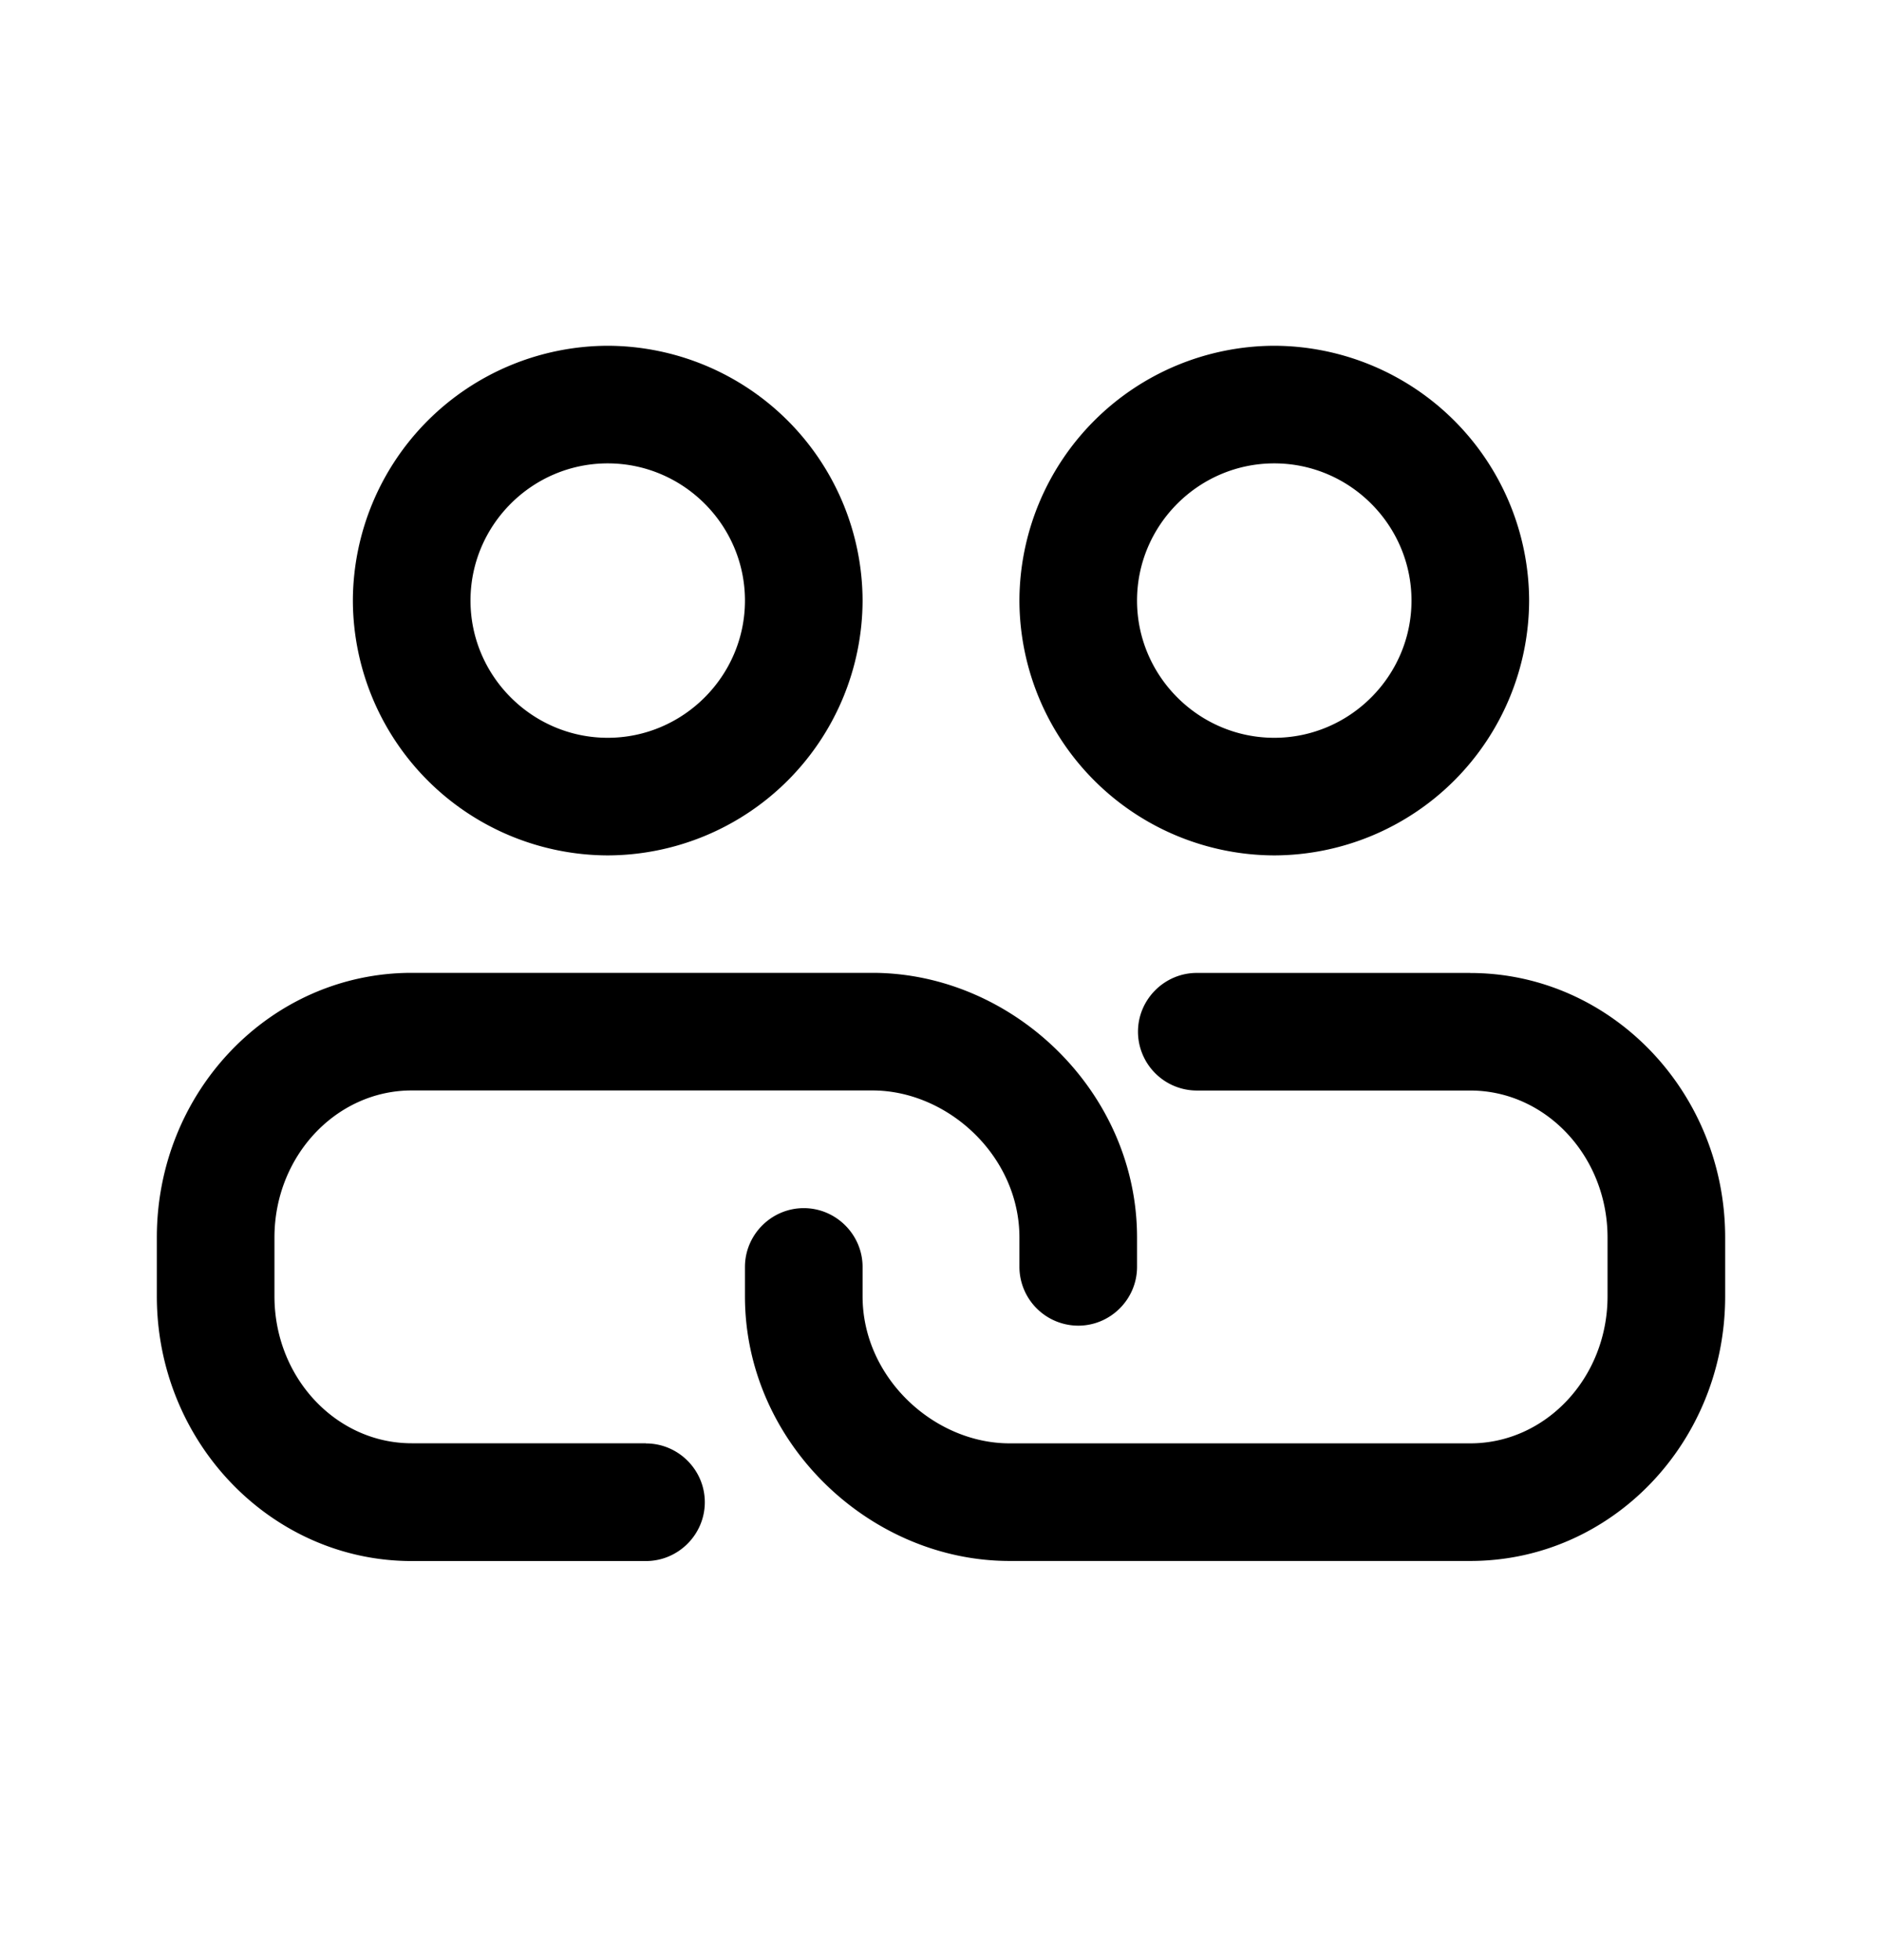 <svg xmlns="http://www.w3.org/2000/svg" width="24" height="25" viewBox="0 0 24 25"><path fill-rule="evenodd" d="M18.75 12.41c1.788 0 3.25 1.512 3.25 3.374v.75c0 1.863-1.45 3.375-3.25 3.375h-5.875c-1.787 0-3.375-1.512-3.375-3.375v-.375c0-.412.338-.75.75-.75s.75.338.75.75v.375c0 1.038.912 1.875 1.875 1.875h5.875c.962 0 1.75-.837 1.75-1.875v-.75c0-1.037-.788-1.875-1.75-1.875h-3.488a.752.752 0 01-.75-.75c0-.412.338-.75.75-.75h3.488zm-10.512 6c.412 0 .75.337.75.75 0 .412-.338.75-.75.75H5.25C3.462 19.91 2 18.396 2 16.533v-.75c0-1.862 1.45-3.375 3.25-3.375h5.875c1.787 0 3.375 1.513 3.375 3.375v.375c0 .413-.338.75-.75.75a.752.752 0 01-.75-.75v-.375c0-1.037-.912-1.875-1.875-1.875H5.25c-.963 0-1.75.838-1.75 1.875v.75c0 1.038.787 1.875 1.75 1.875h2.988zm8.012-12.5c-.963 0-1.75.787-1.75 1.75 0 .962.787 1.75 1.75 1.75.962 0 1.75-.788 1.75-1.75 0-.963-.788-1.75-1.75-1.75zm0 5A3.26 3.26 0 0113 7.66a3.26 3.26 0 013.25-3.25 3.26 3.26 0 013.25 3.25 3.26 3.26 0 01-3.25 3.25zm-8.5-5C6.787 5.91 6 6.696 6 7.66c0 .962.787 1.75 1.75 1.75S9.5 8.621 9.5 7.66c0-.963-.787-1.75-1.75-1.75zm0 5A3.26 3.26 0 014.5 7.66a3.26 3.26 0 013.25-3.25A3.26 3.26 0 0111 7.66a3.26 3.26 0 01-3.25 3.25z" clip-rule="evenodd"/></svg>